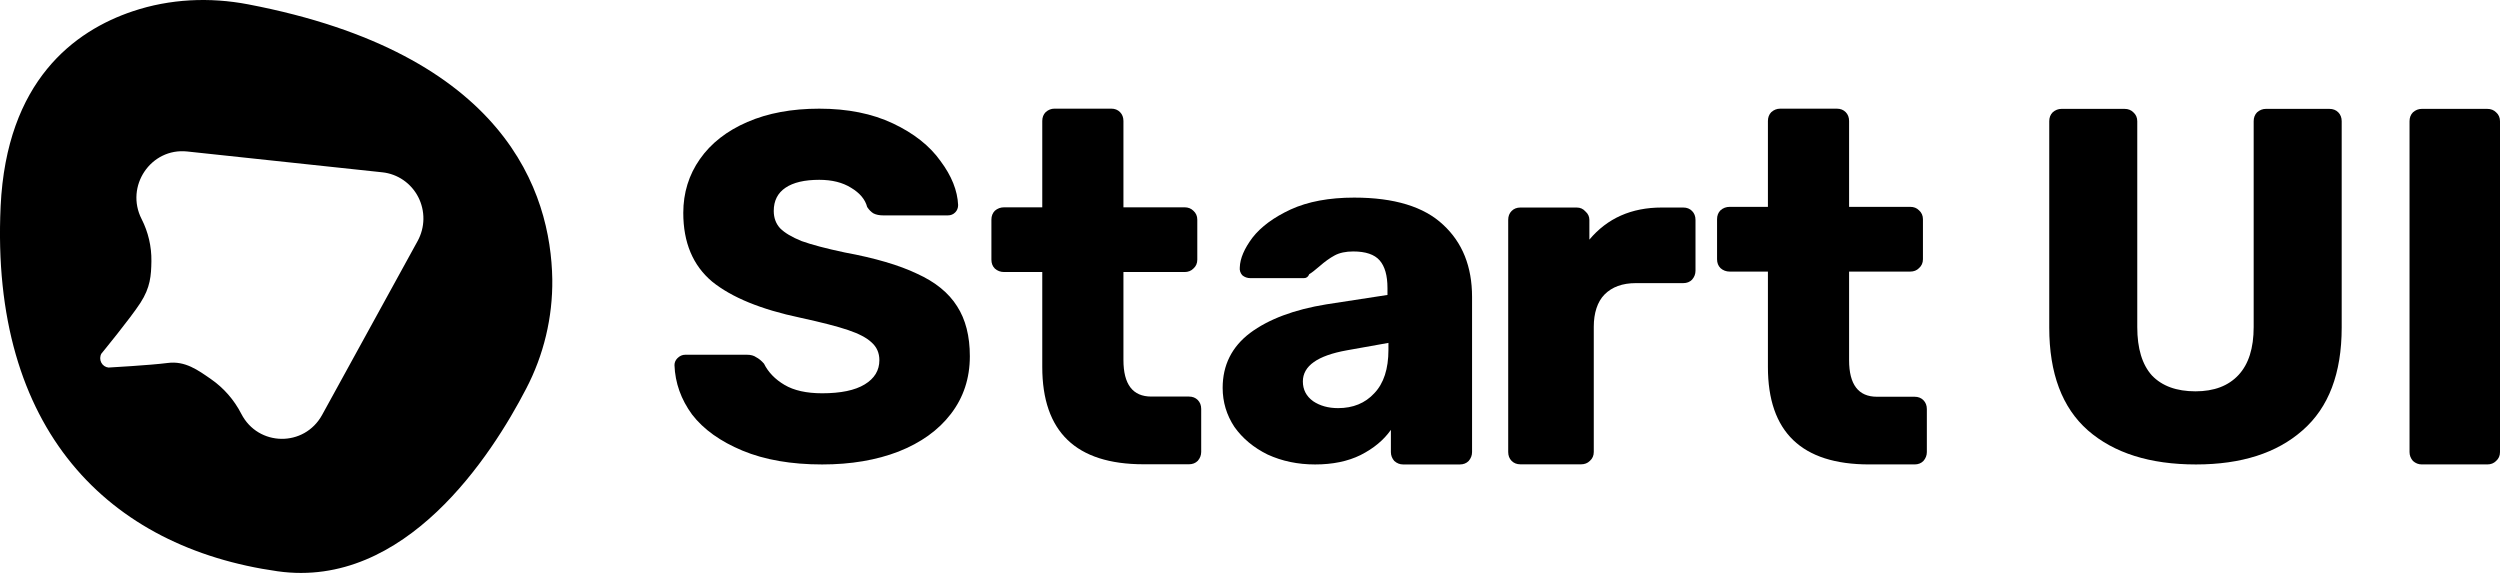 <svg width="96" height="22" viewBox="0 0 96 22" fill="none" xmlns="http://www.w3.org/2000/svg">
<path d="M5.1 0.432C6.524 -0.046 8.052 -0.116 9.526 0.166C19.42 2.058 21.152 7.385 21.208 10.723C21.226 12.189 20.88 13.636 20.2 14.934C18.878 17.484 15.568 22.63 10.66 21.937C4.168 21.019 -0.376 16.508 0.024 7.926C0.249 3.099 2.859 1.183 5.1 0.432ZM7.188 5.817C5.792 5.669 4.793 7.153 5.439 8.414C5.693 8.912 5.822 9.467 5.814 10.028C5.805 10.589 5.774 11.038 5.391 11.631C5.007 12.224 3.893 13.58 3.893 13.58C3.864 13.632 3.849 13.691 3.848 13.75C3.847 13.81 3.861 13.869 3.888 13.922C3.915 13.975 3.954 14.02 4.003 14.054C4.052 14.087 4.108 14.108 4.166 14.114C4.166 14.114 5.768 14.025 6.44 13.938C7.111 13.85 7.603 14.213 8.096 14.554C8.589 14.895 8.991 15.354 9.266 15.891C9.913 17.152 11.686 17.177 12.369 15.933L16.037 9.255C16.178 8.997 16.255 8.708 16.259 8.414C16.263 8.12 16.195 7.829 16.061 7.567C15.927 7.306 15.731 7.083 15.491 6.917C15.251 6.751 14.974 6.648 14.685 6.617L7.188 5.817Z" fill="black"/>
<path d="M31.571 17.835C30.382 17.835 29.362 17.658 28.511 17.304C27.659 16.949 27.015 16.488 26.576 15.918C26.151 15.336 25.925 14.704 25.9 14.021C25.9 13.92 25.938 13.831 26.013 13.755C26.101 13.667 26.201 13.622 26.314 13.622H28.68C28.83 13.622 28.949 13.654 29.036 13.717C29.137 13.768 29.237 13.85 29.337 13.964C29.5 14.293 29.762 14.565 30.125 14.78C30.488 14.995 30.971 15.102 31.571 15.102C32.285 15.102 32.83 14.989 33.205 14.761C33.581 14.533 33.768 14.223 33.768 13.831C33.768 13.553 33.668 13.325 33.468 13.148C33.28 12.971 32.98 12.813 32.567 12.674C32.154 12.534 31.54 12.376 30.726 12.199C29.224 11.883 28.097 11.421 27.346 10.814C26.608 10.194 26.238 9.315 26.238 8.176C26.238 7.405 26.451 6.715 26.877 6.108C27.302 5.501 27.91 5.026 28.698 4.685C29.487 4.343 30.407 4.173 31.459 4.173C32.548 4.173 33.493 4.362 34.294 4.742C35.095 5.121 35.703 5.602 36.116 6.184C36.541 6.753 36.767 7.316 36.792 7.873C36.792 7.987 36.754 8.082 36.679 8.157C36.604 8.233 36.51 8.271 36.397 8.271H33.919C33.768 8.271 33.643 8.246 33.543 8.195C33.456 8.145 33.374 8.063 33.299 7.949C33.224 7.658 33.017 7.411 32.679 7.209C32.354 7.006 31.947 6.905 31.459 6.905C30.895 6.905 30.463 7.006 30.163 7.209C29.863 7.411 29.712 7.708 29.712 8.1C29.712 8.366 29.794 8.588 29.956 8.765C30.132 8.942 30.407 9.106 30.783 9.258C31.171 9.397 31.722 9.543 32.435 9.694C33.599 9.909 34.526 10.181 35.214 10.51C35.915 10.827 36.429 11.244 36.754 11.763C37.08 12.269 37.242 12.908 37.242 13.679C37.242 14.527 36.998 15.267 36.51 15.899C36.034 16.519 35.365 17 34.501 17.341C33.65 17.67 32.673 17.835 31.571 17.835Z" fill="black"/>
<path d="M43.91 17.828C41.319 17.828 40.023 16.582 40.023 14.09V10.446H38.559C38.421 10.446 38.302 10.402 38.202 10.313C38.114 10.225 38.07 10.111 38.07 9.972V8.435C38.07 8.296 38.114 8.182 38.202 8.093C38.302 8.005 38.421 7.961 38.559 7.961H40.023V4.646C40.023 4.507 40.067 4.393 40.155 4.305C40.255 4.216 40.367 4.172 40.493 4.172H42.671C42.809 4.172 42.921 4.216 43.009 4.305C43.096 4.393 43.14 4.507 43.14 4.646V7.961H45.488C45.625 7.961 45.738 8.005 45.826 8.093C45.926 8.182 45.976 8.296 45.976 8.435V9.972C45.976 10.111 45.926 10.225 45.826 10.313C45.738 10.402 45.625 10.446 45.488 10.446H43.14V13.824C43.14 14.76 43.497 15.228 44.211 15.228H45.657C45.794 15.228 45.907 15.272 45.995 15.361C46.082 15.45 46.126 15.563 46.126 15.703V17.353C46.126 17.48 46.082 17.594 45.995 17.695C45.907 17.784 45.794 17.828 45.657 17.828H43.91Z" fill="black"/>
<path d="M50.499 17.835C49.836 17.835 49.229 17.708 48.678 17.455C48.139 17.19 47.714 16.835 47.401 16.393C47.1 15.937 46.95 15.438 46.95 14.894C46.95 14.021 47.301 13.319 48.002 12.787C48.715 12.256 49.692 11.889 50.931 11.687L53.279 11.326V11.061C53.279 10.58 53.178 10.226 52.978 9.998C52.778 9.77 52.44 9.656 51.964 9.656C51.676 9.656 51.438 9.707 51.251 9.808C51.063 9.909 50.869 10.049 50.668 10.226C50.493 10.377 50.362 10.479 50.274 10.529C50.236 10.63 50.168 10.681 50.067 10.681H48.021C47.895 10.681 47.789 10.643 47.701 10.567C47.626 10.479 47.595 10.377 47.608 10.264C47.62 9.922 47.783 9.543 48.096 9.125C48.421 8.708 48.909 8.347 49.56 8.044C50.224 7.74 51.038 7.588 52.002 7.588C53.541 7.588 54.681 7.936 55.419 8.632C56.158 9.315 56.527 10.238 56.527 11.402V17.36C56.527 17.487 56.483 17.601 56.396 17.702C56.308 17.791 56.195 17.835 56.058 17.835H53.879C53.754 17.835 53.642 17.791 53.541 17.702C53.454 17.601 53.41 17.487 53.41 17.36V16.507C53.135 16.899 52.746 17.221 52.246 17.474C51.758 17.715 51.175 17.835 50.499 17.835ZM51.382 15.672C51.958 15.672 52.421 15.482 52.772 15.102C53.135 14.723 53.316 14.166 53.316 13.433V13.167L51.72 13.452C50.593 13.654 50.03 14.052 50.03 14.647C50.03 14.963 50.161 15.216 50.424 15.406C50.687 15.583 51.006 15.672 51.382 15.672Z" fill="black"/>
<path d="M58.384 17.83C58.246 17.83 58.134 17.786 58.046 17.698C57.958 17.609 57.915 17.495 57.915 17.356V8.443C57.915 8.304 57.958 8.19 58.046 8.102C58.134 8.013 58.246 7.969 58.384 7.969H60.544C60.681 7.969 60.794 8.019 60.882 8.121C60.982 8.209 61.032 8.317 61.032 8.443V9.202C61.72 8.38 62.647 7.969 63.811 7.969H64.637C64.775 7.969 64.888 8.013 64.975 8.102C65.063 8.19 65.107 8.304 65.107 8.443V10.398C65.107 10.524 65.063 10.638 64.975 10.739C64.888 10.828 64.775 10.872 64.637 10.872H62.816C62.302 10.872 61.902 11.018 61.614 11.309C61.339 11.587 61.201 12.025 61.201 12.544V17.356C61.201 17.495 61.151 17.609 61.051 17.698C60.963 17.786 60.85 17.83 60.713 17.83H58.384Z" fill="black"/>
<path d="M71.775 17.834C69.184 17.834 67.888 16.588 67.888 14.096V10.429H66.423C66.285 10.429 66.167 10.385 66.067 10.296C65.979 10.208 65.935 10.094 65.935 9.955V8.418C65.935 8.278 65.979 8.165 66.067 8.076C66.167 7.987 66.285 7.943 66.423 7.943H67.888V4.647C67.888 4.508 67.932 4.394 68.019 4.305C68.12 4.217 68.232 4.173 68.357 4.173H70.536C70.673 4.173 70.786 4.217 70.874 4.305C70.961 4.394 71.005 4.508 71.005 4.647V7.943H73.352C73.49 7.943 73.603 7.987 73.69 8.076C73.79 8.165 73.841 8.278 73.841 8.418V9.955C73.841 10.094 73.79 10.208 73.69 10.296C73.603 10.385 73.49 10.429 73.352 10.429H71.005V13.83C71.005 14.767 71.362 15.235 72.076 15.235H73.521C73.659 15.235 73.772 15.279 73.859 15.367C73.947 15.456 73.991 15.57 73.991 15.709V17.36C73.991 17.486 73.947 17.6 73.859 17.701C73.772 17.79 73.659 17.834 73.521 17.834H71.775Z" fill="black"/>
<path d="M84.325 17.835C82.56 17.835 81.176 17.398 80.175 16.526C79.186 15.653 78.691 14.337 78.691 12.579V4.655C78.691 4.516 78.735 4.402 78.823 4.313C78.923 4.225 79.036 4.181 79.161 4.181H81.583C81.721 4.181 81.834 4.225 81.921 4.313C82.021 4.402 82.071 4.516 82.071 4.655V12.56C82.071 13.382 82.259 14.002 82.635 14.419C83.023 14.824 83.58 15.027 84.306 15.027C85.02 15.027 85.57 14.818 85.959 14.4C86.347 13.983 86.541 13.369 86.541 12.56V4.655C86.541 4.516 86.585 4.402 86.672 4.313C86.772 4.225 86.885 4.181 87.01 4.181H89.451C89.589 4.181 89.702 4.225 89.789 4.313C89.877 4.402 89.921 4.516 89.921 4.655V12.579C89.921 14.337 89.42 15.653 88.418 16.526C87.43 17.398 86.065 17.835 84.325 17.835Z" fill="black"/>
<path d="M92.996 17.834C92.87 17.834 92.758 17.79 92.658 17.701C92.57 17.6 92.526 17.486 92.526 17.36V4.655C92.526 4.516 92.57 4.402 92.658 4.313C92.758 4.225 92.87 4.181 92.996 4.181H95.512C95.65 4.181 95.762 4.225 95.85 4.313C95.95 4.402 96 4.516 96 4.655V17.36C96 17.499 95.95 17.613 95.85 17.701C95.762 17.79 95.65 17.834 95.512 17.834H92.996Z" fill="black"/>
</svg>
